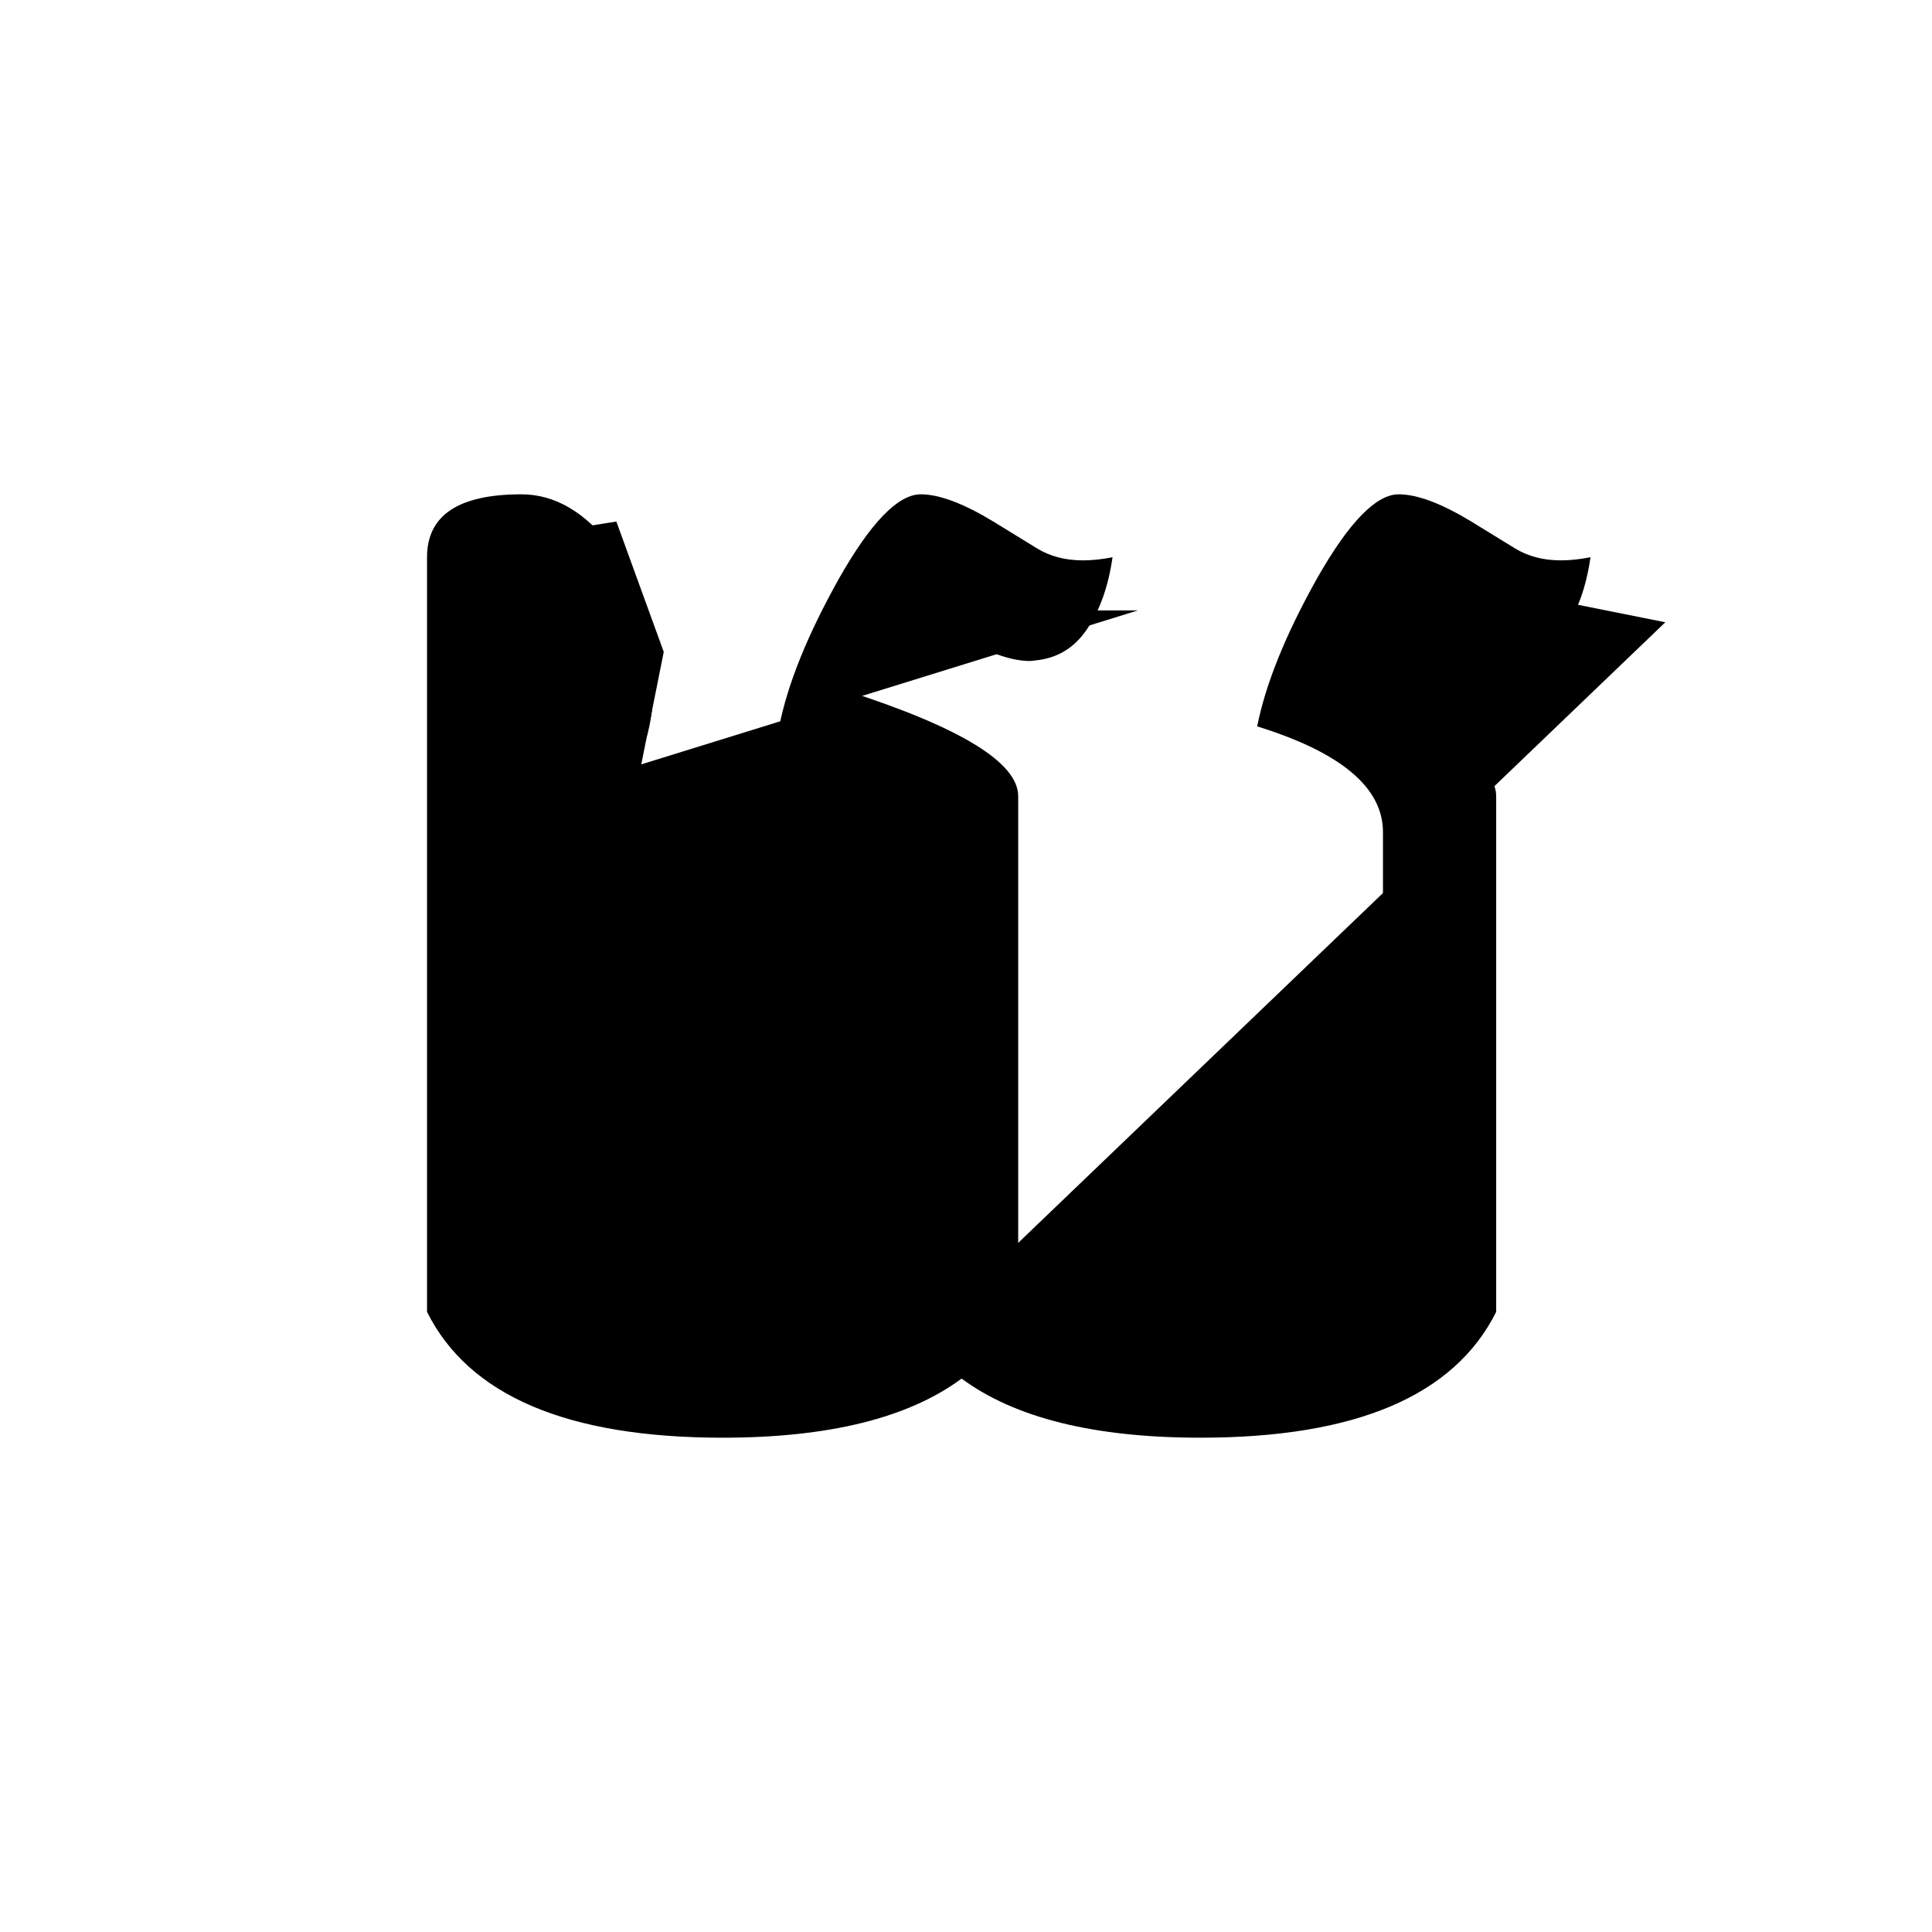 <?xml version="1.0" encoding="UTF-8" standalone="no"?>
<!-- Created with Inkscape (http://www.inkscape.org/) -->

<svg
   width="512"
   height="512"
   viewBox="0 0 512 512"
   version="1.1"
   id="svg1"
   xmlns="http://www.w3.org/2000/svg"
   xmlns:svg="http://www.w3.org/2000/svg">
  <defs
     id="defs1" />
  <path
     style="font-size:341.333px;font-family:'Khmer OS Content';-inkscape-font-specification:'Khmer OS Content';text-align:center;text-anchor:middle;stroke:#000000;stroke-width:0"
     d="m 143.167,197.667 q 13.333,0 13.333,-16.667 0,-21.667 -13.333,-25 z m -30,-50 q 0,-16.667 25,-16.667 13.333,0 24.167,14.167 10.833,14.167 10.833,35.833 0,33.333 -30,33.333 v 126.667 q 10,20 48.333,20 38.333,0 48.333,-20 V 220.5 q 0,-17.667 -33.333,-28 3.333,-16.833 15.833,-39.167 12.667,-22.333 21.667,-22.333 7.333,0 19.167,7.167 l 11.667,7.167 q 5.167,3.167 12.167,3.167 3.667,0 7.833,-0.833 -1.667,11.667 -6.833,19.167 -5,7.333 -13.5,8.167 -0.833,0.167 -1.667,0.167 -8.333,0 -22.5,-8.833 -4.333,-2.5 -8,-2.5 -10.5,0 -18.167,19.167 45.667,14.667 45.667,28 v 130 q 10,20 48.333,20 38.333,0 48.333,-20 V 220.5 q 0,-17.667 -33.333,-28 3.333,-16.833 15.833,-39.167 12.667,-22.333 21.667,-22.333 7.333,0 19.167,7.167 l 11.667,7.167 q 5.167,3.167 12.167,3.167 3.667,0 7.833,-0.833 -1.667,11.667 -6.833,19.167 -5,7.333 -13.5,8.167 -0.833,0.167 -1.667,0.167 -8.333,0 -22.5,-8.833 -4.333,-2.5 -8,-2.5 -10.5,0 -18.167,19.167 45.667,14.667 45.667,28 v 136.667 q -16.667,33.333 -78.333,33.333 -42.167,0 -63.333,-15.667 -21.167,15.667 -63.333,15.667 -61.667,0 -78.333,-33.333 z"
     id="text1"
     aria-label="យ" />
  <path
     style="fill:#000000;stroke:#000000;stroke-width:0"
     d="m 144.491,210.454 25.129,-6.282 6.282,-31.411 -12.564,-34.552 -39.264,6.282 v 199.46 l 32.982,23.558 56.54,-3.141 40.834,-15.706 V 212.025 l -40.834,-23.558 21.988,-39.264 32.982,12.564 h 32.982"
     id="path1" />
  <path
     style="fill:#000000;stroke:#000000;stroke-width:0"
     d="m 249.718,348.663 50.258,23.558 54.969,-4.712 34.552,-21.988 -6.282,-138.209 -40.834,-23.558 25.129,-43.975 26.699,15.706 47.117,9.423"
     id="path2" />
</svg>
